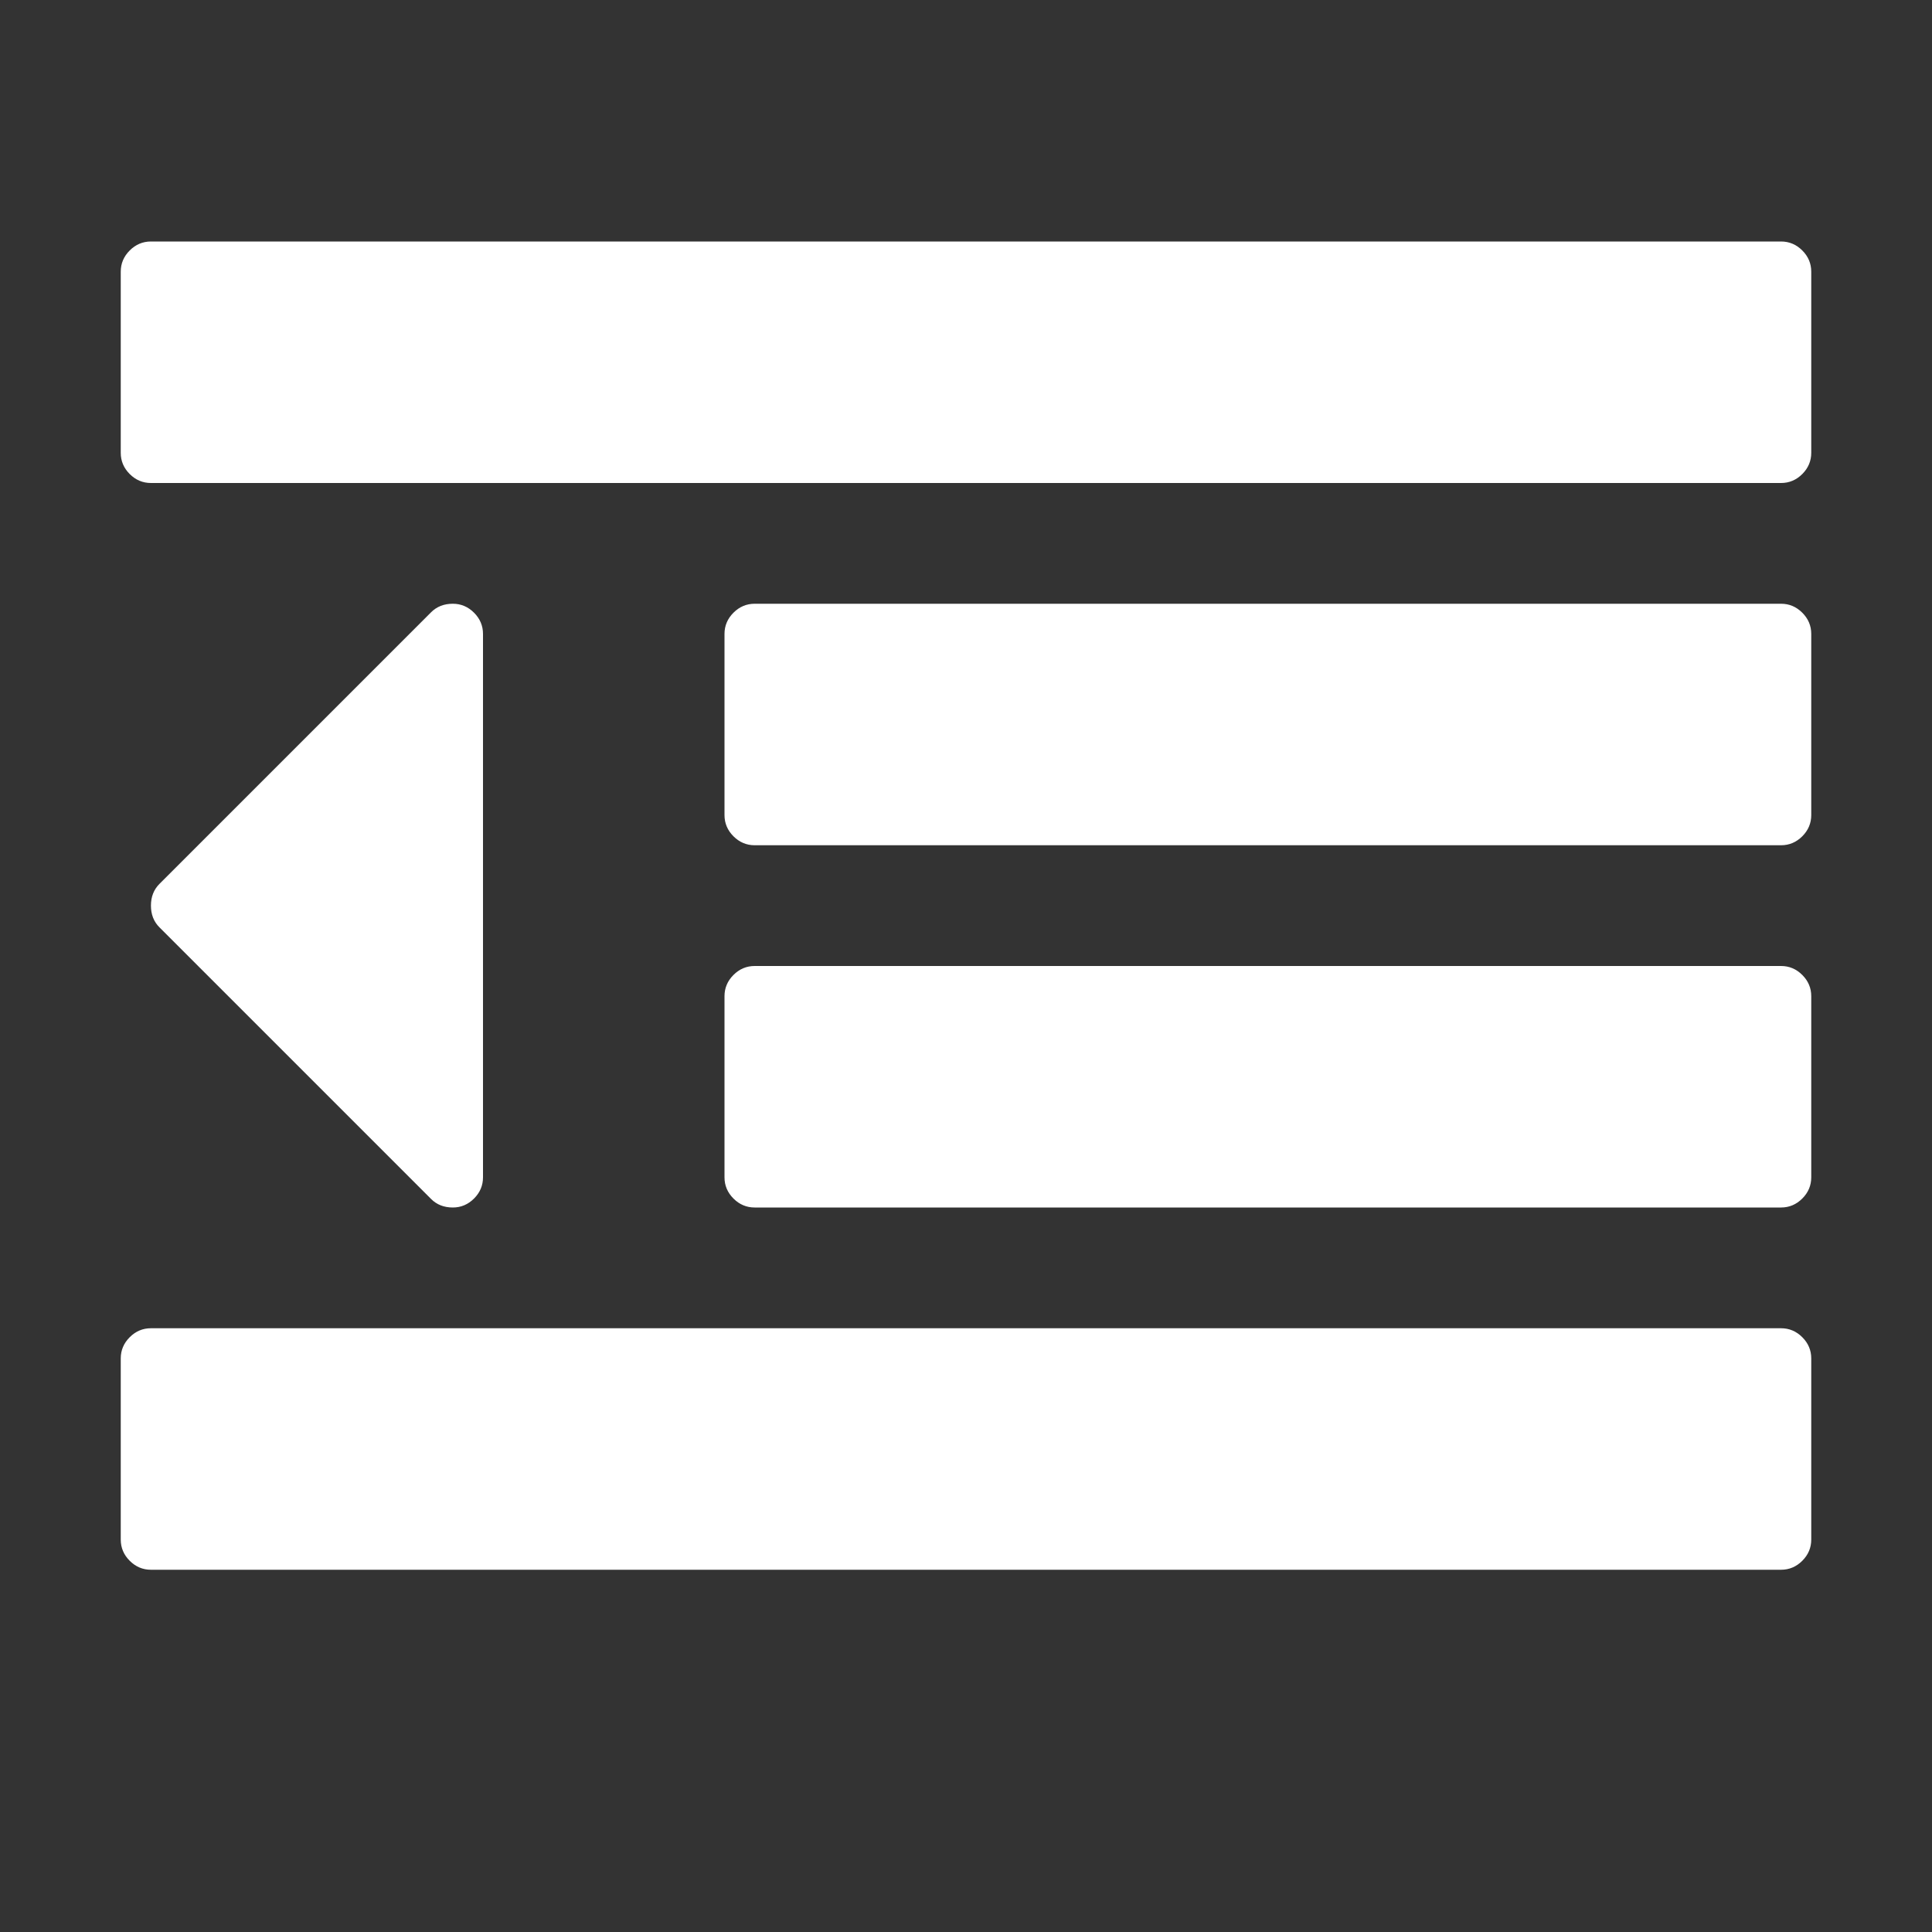 <?xml version="1.0" encoding="UTF-8"?>
<svg xmlns="http://www.w3.org/2000/svg" xmlns:xlink="http://www.w3.org/1999/xlink" width="2048" height="2048" viewBox="0 0 2048 2048" version="1.1">
<rect x="0" y="0" width="2048" height="2048" fill="#333333" stroke="none"/>
<g>
<path d="M 512 672 L 512 1248 C 512 1256.668 508.832 1264.168 502.5 1270.5 C 496.168 1276.832 488.668 1280 480 1280 C 470.668 1280 463 1277 457 1271 L 169 983 C 163 977 160 969.332 160 960 C 160 950.668 163 943 169 937 L 457 649 C 463 643 470.668 640 480 640 C 488.668 640 496.168 643.168 502.5 649.5 C 508.832 655.832 512 663.332 512 672 Z M 1920 1440 L 1920 1632 C 1920 1640.668 1916.832 1648.168 1910.5 1654.5 C 1904.168 1660.832 1896.668 1664 1888 1664 L 160 1664 C 151.332 1664 143.832 1660.832 137.5 1654.5 C 131.168 1648.168 128 1640.668 128 1632 L 128 1440 C 128 1431.332 131.168 1423.832 137.5 1417.5 C 143.832 1411.168 151.332 1408 160 1408 L 1888 1408 C 1896.668 1408 1904.168 1411.168 1910.5 1417.5 C 1916.832 1423.832 1920 1431.332 1920 1440 Z M 1920 1056 L 1920 1248 C 1920 1256.668 1916.832 1264.168 1910.5 1270.5 C 1904.168 1276.832 1896.668 1280 1888 1280 L 800 1280 C 791.332 1280 783.832 1276.832 777.5 1270.5 C 771.168 1264.168 768 1256.668 768 1248 L 768 1056 C 768 1047.332 771.168 1039.832 777.5 1033.5 C 783.832 1027.168 791.332 1024 800 1024 L 1888 1024 C 1896.668 1024 1904.168 1027.168 1910.5 1033.5 C 1916.832 1039.832 1920 1047.332 1920 1056 Z M 1920 672 L 1920 864 C 1920 872.668 1916.832 880.168 1910.5 886.5 C 1904.168 892.832 1896.668 896 1888 896 L 800 896 C 791.332 896 783.832 892.832 777.5 886.5 C 771.168 880.168 768 872.668 768 864 L 768 672 C 768 663.332 771.168 655.832 777.5 649.5 C 783.832 643.168 791.332 640 800 640 L 1888 640 C 1896.668 640 1904.168 643.168 1910.5 649.5 C 1916.832 655.832 1920 663.332 1920 672 Z M 1920 288 L 1920 480 C 1920 488.668 1916.832 496.168 1910.5 502.5 C 1904.168 508.832 1896.668 512 1888 512 L 160 512 C 151.332 512 143.832 508.832 137.5 502.5 C 131.168 496.168 128 488.668 128 480 L 128 288 C 128 279.332 131.168 271.832 137.5 265.5 C 143.832 259.168 151.332 256 160 256 L 1888 256 C 1896.668 256 1904.168 259.168 1910.5 265.5 C 1916.832 271.832 1920 279.332 1920 288 Z M 1920 288 " fill="white" />
</g>
</svg>
